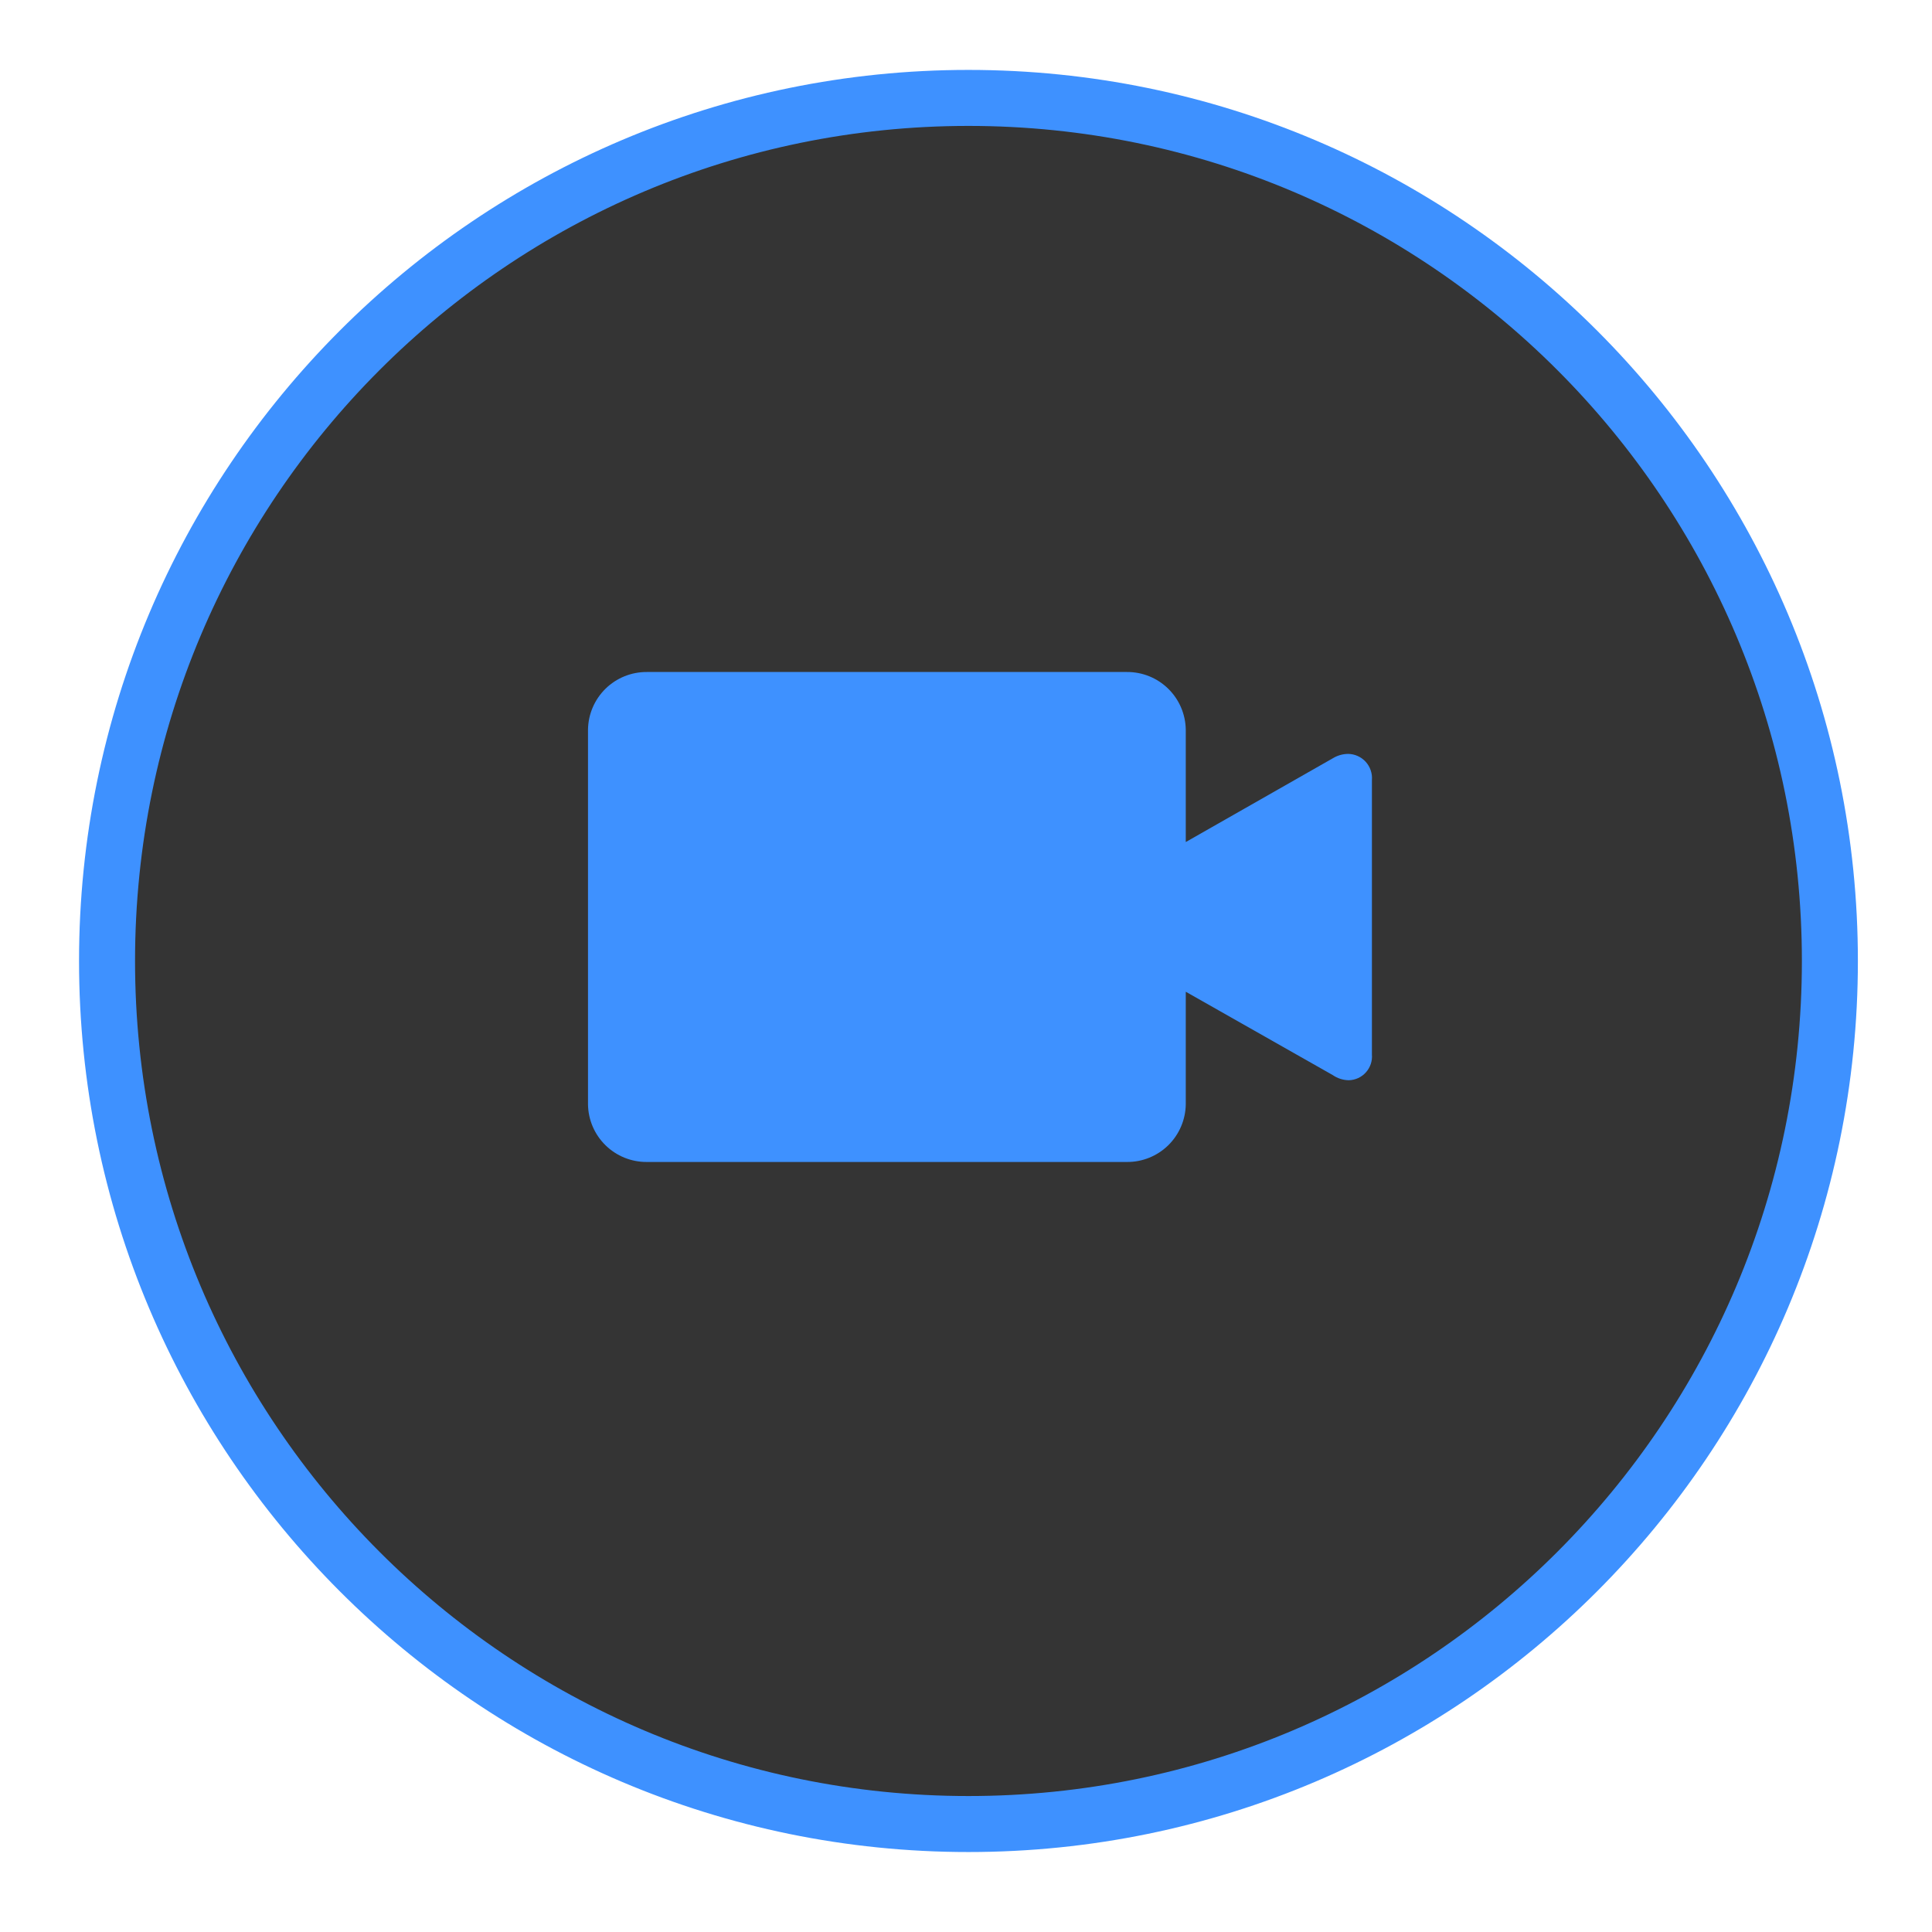 <svg width="69" height="69" viewBox="0 0 69 69" fill="none" xmlns="http://www.w3.org/2000/svg">
<g filter="url(#filter0_d_344_64239)">
<path d="M65.353 33.32C65.353 50.345 51.577 64.144 34.588 64.144C17.599 64.144 3.823 50.345 3.823 33.32C3.823 16.295 17.599 2.497 34.588 2.497C51.577 2.497 65.353 16.295 65.353 33.32Z" fill="#343434" stroke="#3E91FF" stroke-width="2" stroke-miterlimit="10"/>
</g>
<path d="M48.144 26.925C47.953 26.927 47.766 26.981 47.603 27.08L42.349 30.073V26.061C42.341 25.51 42.117 24.984 41.723 24.598C41.33 24.212 40.8 23.997 40.249 24H23.1C22.549 23.997 22.018 24.212 21.625 24.598C21.232 24.984 21.007 25.51 21 26.061V39.441C21.007 39.992 21.232 40.517 21.626 40.903C22.019 41.288 22.549 41.503 23.1 41.499H40.249C40.8 41.503 41.329 41.288 41.723 40.903C42.116 40.517 42.341 39.992 42.349 39.441V35.419L47.598 38.396C47.766 38.512 47.964 38.576 48.169 38.58C48.285 38.578 48.399 38.551 48.505 38.503C48.61 38.455 48.705 38.385 48.782 38.299C48.86 38.212 48.919 38.111 48.956 38.001C48.993 37.891 49.007 37.774 48.997 37.658V27.859C49.007 27.741 48.992 27.622 48.953 27.509C48.915 27.397 48.854 27.294 48.774 27.206C48.694 27.119 48.597 27.048 48.488 27C48.38 26.951 48.263 26.926 48.144 26.925Z" fill="#3E91FF"/>
<defs>
<filter id="filter0_d_344_64239" x="0.823" y="0.497" width="67.529" height="67.647" filterUnits="userSpaceOnUse" color-interpolation-filters="sRGB">
<feFlood flood-opacity="0" result="BackgroundImageFix"/>
<feColorMatrix in="SourceAlpha" type="matrix" values="0 0 0 0 0 0 0 0 0 0 0 0 0 0 0 0 0 0 127 0" result="hardAlpha"/>
<feOffset dy="1"/>
<feGaussianBlur stdDeviation="1"/>
<feColorMatrix type="matrix" values="0 0 0 0 0 0 0 0 0 0 0 0 0 0 0 0 0 0 0.502 0"/>
<feBlend mode="normal" in2="BackgroundImageFix" result="effect1_dropShadow_344_64239"/>
<feBlend mode="normal" in="SourceGraphic" in2="effect1_dropShadow_344_64239" result="shape"/>
</filter>
</defs>
</svg>
